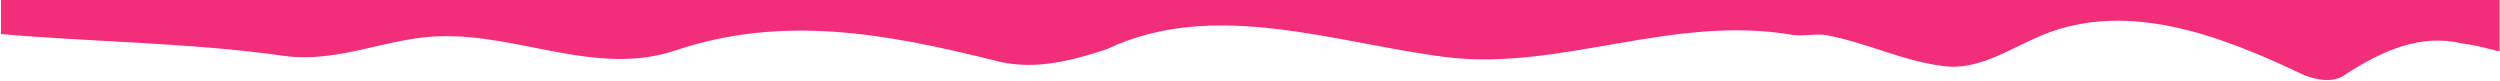 <svg width="1921" height="62" viewBox="0 0 1921 62" fill="none" xmlns="http://www.w3.org/2000/svg">
<path d="M1920.75 39.257C1914.47 38.845 1919.76 38.845 1913.79 37.851C1906.53 35.845 1899.22 34.363 1891.91 33.332C1859.74 25.851 1830.74 38.845 1802.74 56.844C1793.74 63.838 1781.74 61.85 1770.74 57.838C1705.74 26.845 1630.75 -2.142 1562.75 29.845C1540.75 39.839 1518.75 53.844 1493.74 50.844C1461.75 46.85 1434.74 32.845 1402.74 26.845C1394.73 25.851 1385.75 27.839 1377.74 26.845C1284.75 10.851 1198.74 54.838 1110.74 43.832C1024.74 32.826 932.749 -1.149 850.619 37.719C843.548 40.1 836.571 42.257 829.612 44.094C808.737 49.588 787.731 52.344 765.731 46.851C681.725 25.851 601.733 10.87 518.74 38.844C458.741 58.832 398.742 25.851 337.749 27.857C297.744 28.851 259.745 48.857 217.752 42.857C147.756 32.864 68.758 32.17 0.751 26.17V-30.717C0.751 -37.598 0.751 -44.948 0.751 -52.748C0.751 -309.937 0.751 -1044.77 0.751 -1044.77H1920.73C1920.73 -1044.77 1920.73 -396.298 1920.73 -104.497C1920.73 -95.085 1920.73 -86.047 1920.73 -77.403V39.257H1920.75Z" fill="#F22D7A"/>
</svg>

